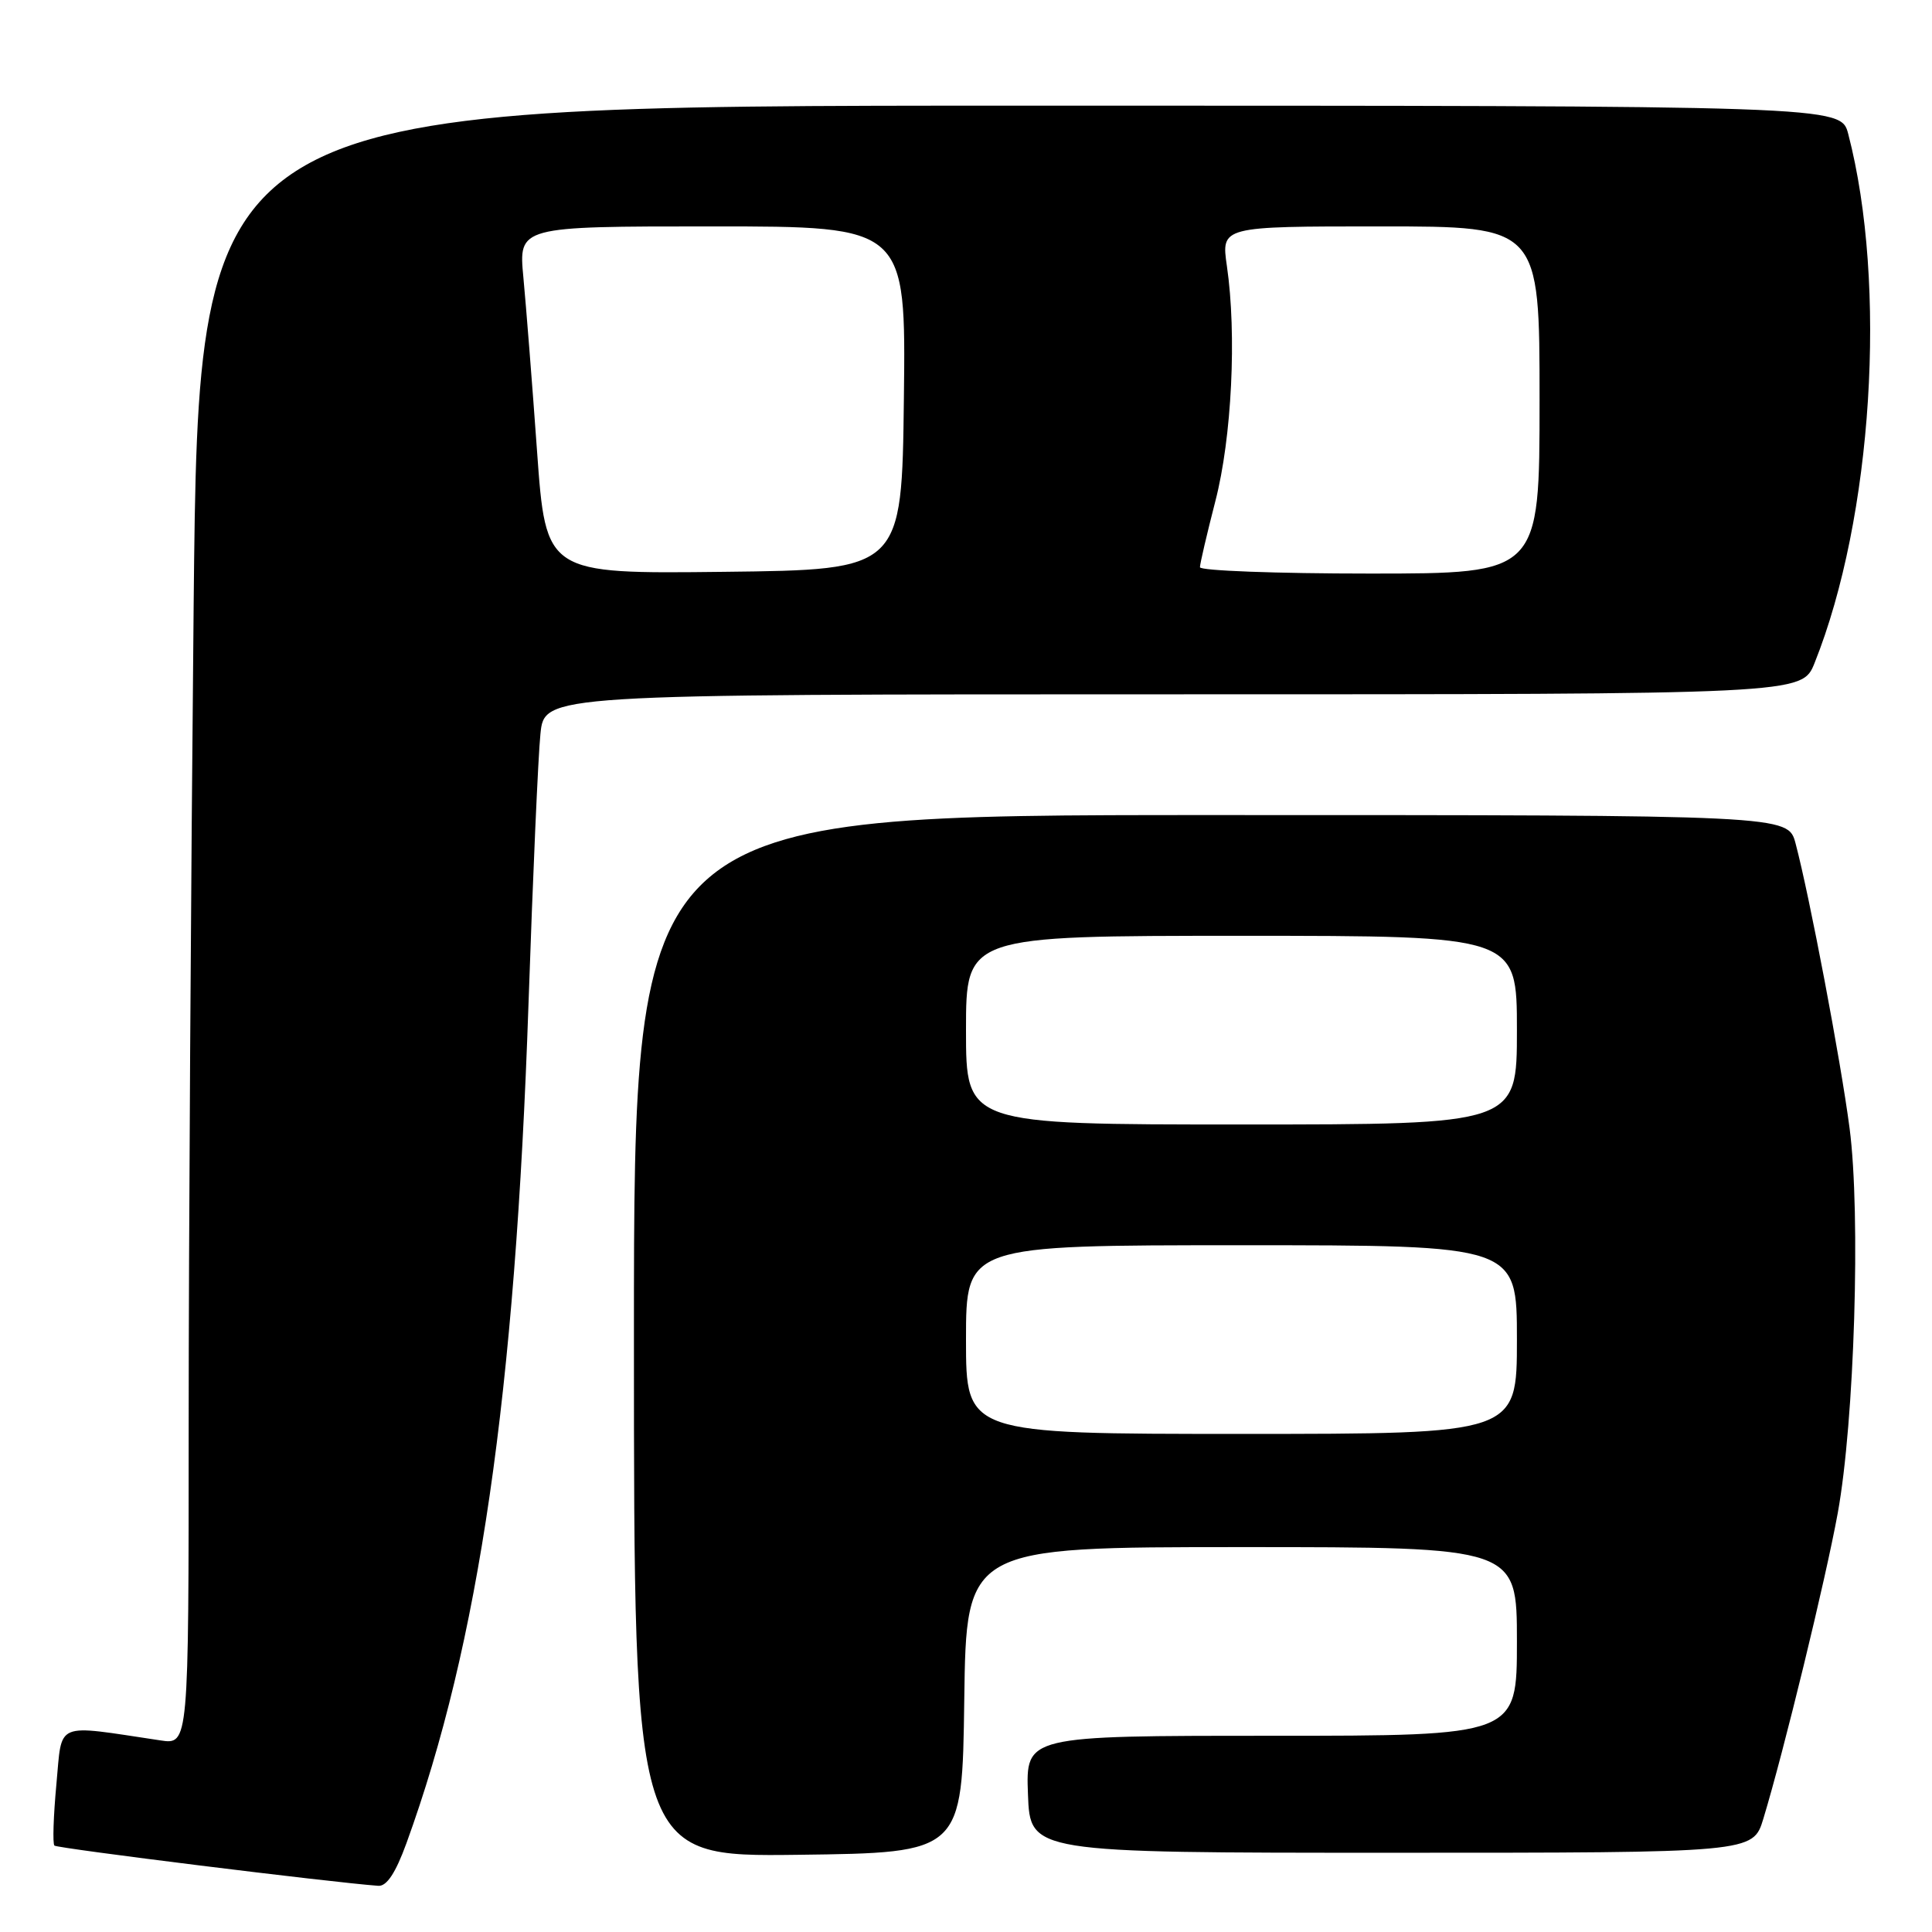 <?xml version="1.0" encoding="UTF-8" standalone="no"?>
<!DOCTYPE svg PUBLIC "-//W3C//DTD SVG 1.1//EN" "http://www.w3.org/Graphics/SVG/1.1/DTD/svg11.dtd" >
<svg xmlns="http://www.w3.org/2000/svg" xmlns:xlink="http://www.w3.org/1999/xlink" version="1.1" viewBox="0 0 256 256">
 <g >
 <path fill="currentColor"
d=" M 53.85 244.25 C 63.47 217.77 68.26 184.85 70.03 133.00 C 70.60 116.22 71.31 100.14 71.61 97.25 C 72.14 92.00 72.14 92.00 155.46 92.00 C 238.78 92.00 238.78 92.00 240.44 87.85 C 248.14 68.62 250.10 37.70 244.90 17.75 C 243.92 14.00 243.92 14.00 135.13 14.00 C 26.33 14.00 26.33 14.00 25.66 80.16 C 25.30 116.56 25.00 165.42 25.00 188.75 C 25.00 231.18 25.00 231.18 21.25 230.61 C 7.04 228.49 8.27 227.97 7.47 236.45 C 7.08 240.65 6.96 244.30 7.21 244.55 C 7.58 244.92 43.99 249.44 50.13 249.88 C 51.24 249.96 52.42 248.18 53.85 244.25 Z  M 127.77 225.25 C 128.04 205.00 128.04 205.00 164.52 205.00 C 201.00 205.00 201.00 205.00 201.00 217.50 C 201.00 230.00 201.00 230.00 168.46 230.00 C 135.92 230.00 135.92 230.00 136.21 237.75 C 136.50 245.50 136.50 245.50 184.39 245.50 C 232.28 245.50 232.28 245.50 233.65 241.00 C 236.35 232.11 241.90 209.33 243.51 200.50 C 245.73 188.33 246.57 160.90 245.08 149.50 C 243.90 140.47 239.78 118.77 237.92 111.75 C 236.92 108.00 236.92 108.00 160.46 108.00 C 84.00 108.00 84.00 108.00 84.00 177.02 C 84.00 246.04 84.00 246.04 105.75 245.77 C 127.50 245.50 127.50 245.50 127.77 225.25 Z  M 71.16 59.77 C 70.52 50.82 69.70 40.46 69.35 36.75 C 68.71 30.00 68.71 30.00 94.37 30.00 C 120.04 30.00 120.04 30.00 119.77 52.75 C 119.50 75.50 119.50 75.50 95.91 75.77 C 72.33 76.04 72.33 76.04 71.16 59.77 Z  M 159.00 75.16 C 159.00 74.70 159.92 70.76 161.04 66.41 C 163.22 57.99 163.89 44.32 162.57 35.25 C 161.81 30.00 161.81 30.00 182.91 30.00 C 204.00 30.00 204.00 30.00 204.00 53.00 C 204.00 76.00 204.00 76.00 181.50 76.00 C 169.12 76.00 159.00 75.62 159.00 75.16 Z  M 128.00 177.50 C 128.00 165.00 128.00 165.00 164.50 165.00 C 201.00 165.00 201.00 165.00 201.00 177.50 C 201.00 190.00 201.00 190.00 164.50 190.00 C 128.00 190.00 128.00 190.00 128.00 177.50 Z  M 128.00 136.50 C 128.00 124.00 128.00 124.00 164.50 124.00 C 201.00 124.00 201.00 124.00 201.00 136.50 C 201.00 149.00 201.00 149.00 164.50 149.00 C 128.00 149.00 128.00 149.00 128.00 136.50 Z "/>
</g>
</svg>
